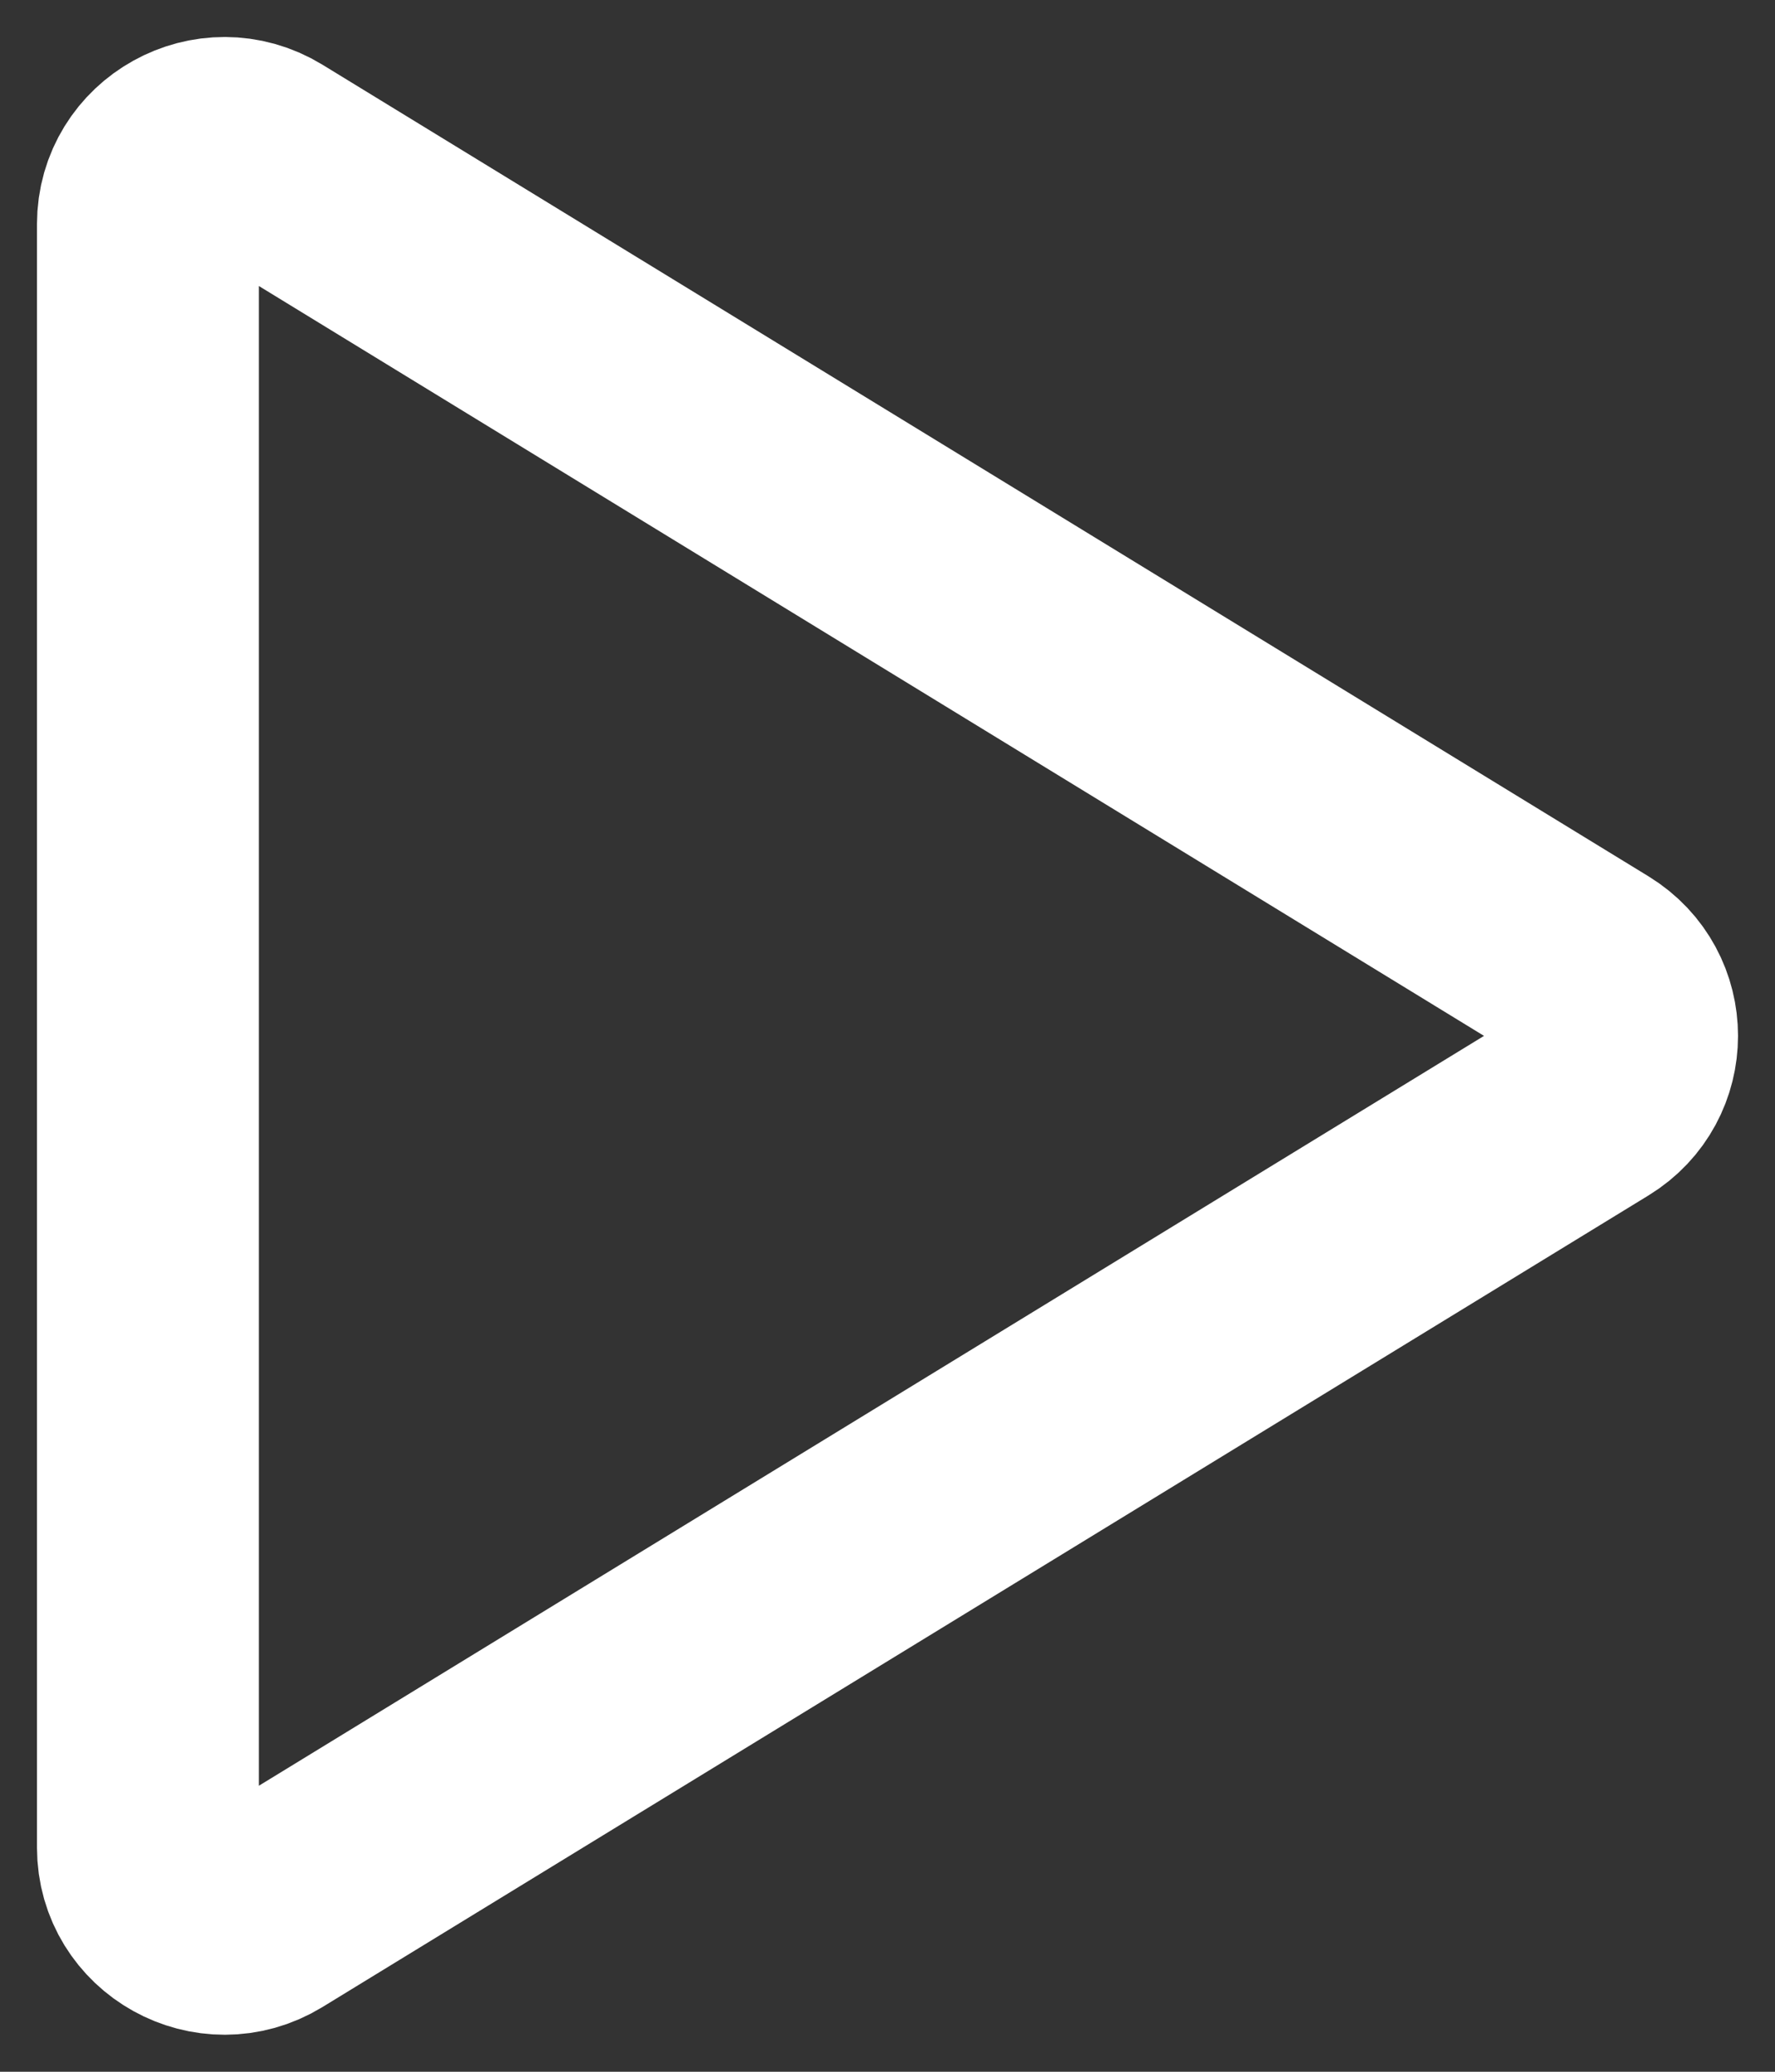 <svg width="24" height="28" viewBox="0 0 24 28" fill="none" xmlns="http://www.w3.org/2000/svg">
    <rect x="0" y="0" width="24" height="28" fill="#333333" stroke="none"/>
    <path fill-rule="evenodd" clip-rule="evenodd" d="M2 3.03L2 24.97C2 25.774 2.887 26.267 3.577 25.846L21.508 14.876C22.164 14.474 22.164 13.526 21.508 13.124L3.577 2.154C2.887 1.733 2 2.225 2 3.03Z" stroke="white" stroke-width="3"/>
</svg>
